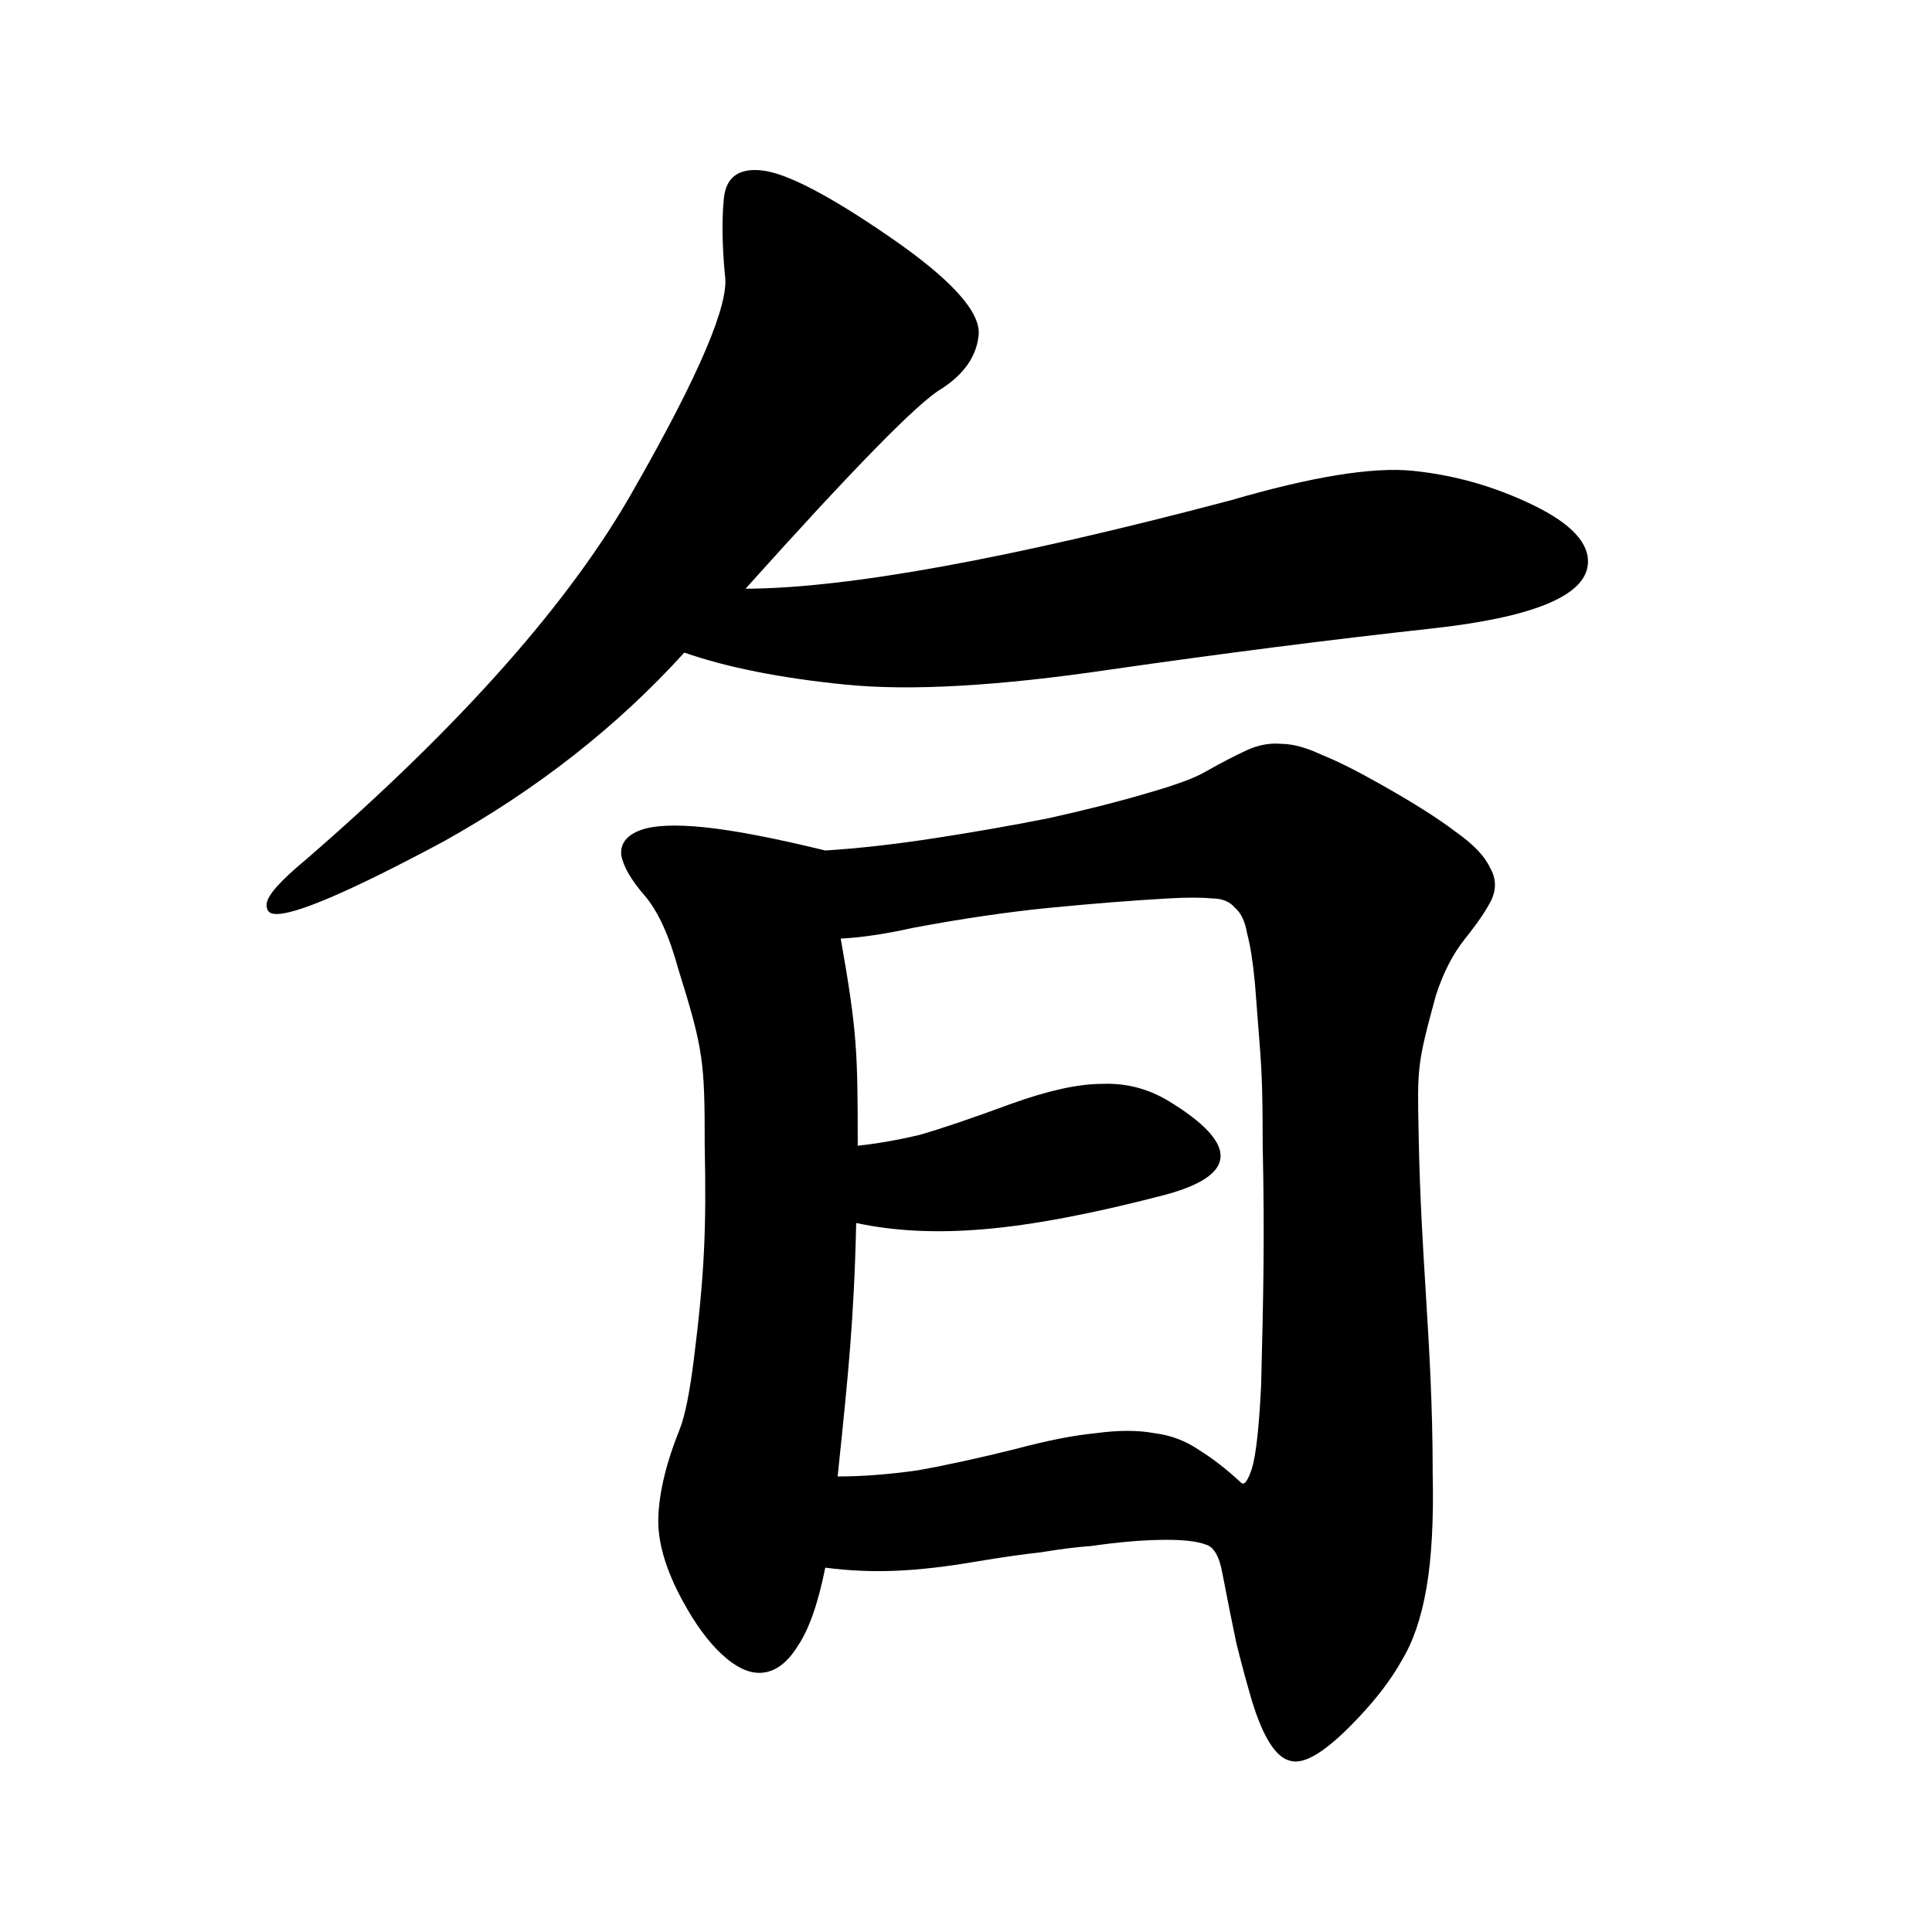 <svg width="500" height="500" viewBox="0 0 500 500" fill="none" xmlns="http://www.w3.org/2000/svg">
<g clip-path="url(#clip0_2582_3277)">
<path fill-rule="evenodd" clip-rule="evenodd" d="M318.47 129.489C261.186 144.629 219.341 152.253 192.938 152.362C220.955 121.127 237.865 103.878 243.669 100.615C249.526 96.808 252.726 92.188 253.269 86.753C253.866 80.775 246.243 72.329 230.401 61.416C214.56 50.504 203.434 44.727 197.024 44.087C191.107 43.497 187.878 45.919 187.335 51.354C186.793 56.788 186.881 63.384 187.601 71.141C188.868 78.403 181.052 96.834 164.154 126.434C147.803 155.54 119.458 187.566 79.119 222.511C72.606 227.898 69.24 231.679 69.023 233.853C68.861 235.484 69.519 236.373 70.998 236.52C75.928 237.013 90.494 230.782 114.694 217.829C138.948 204.332 159.749 188.02 177.095 168.894C188.164 172.743 202.081 175.505 218.845 177.178C235.609 178.852 258.396 177.559 287.206 173.299C316.509 169.089 344.251 165.546 370.433 162.67C396.615 159.795 410.113 154.281 410.927 146.129C411.469 140.694 406.753 135.558 396.779 130.72C386.804 125.882 376.393 122.921 365.546 121.838C355.192 120.805 339.5 123.355 318.47 129.489ZM371.579 257.708C373.446 251.841 375.979 246.908 379.179 242.908C382.379 238.908 384.646 235.574 385.979 232.908C387.313 229.974 387.179 227.174 385.579 224.508C384.246 221.574 381.313 218.508 376.779 215.308C372.246 211.841 365.713 207.708 357.179 202.908C351.046 199.441 345.979 196.908 341.979 195.308C337.979 193.441 334.513 192.508 331.579 192.508C328.646 192.241 325.713 192.774 322.779 194.108C319.846 195.441 316.246 197.308 311.979 199.708C309.313 201.308 304.246 203.174 296.779 205.308C289.579 207.441 281.179 209.574 271.579 211.708C262.246 213.574 252.379 215.308 241.979 216.908C231.579 218.508 222.113 219.574 213.579 220.108C200.513 216.908 190.113 214.908 182.379 214.108C174.646 213.308 169.046 213.574 165.579 214.908C162.113 216.241 160.513 218.374 160.779 221.308C161.313 224.241 163.313 227.708 166.779 231.708C170.246 235.708 173.179 242.108 175.579 250.908C182.101 271.777 182.379 274.832 182.379 296.508C182.842 318.234 182.277 330.125 179.579 351.708C178.513 360.241 177.313 366.241 175.979 369.708C172.513 378.241 170.646 385.841 170.379 392.508C170.113 398.908 172.246 406.241 176.779 414.508C179.979 420.374 183.313 424.908 186.779 428.108C190.513 431.574 193.979 433.174 197.179 432.908C200.646 432.641 203.713 430.374 206.379 426.108C209.313 421.841 211.713 415.041 213.579 405.708C219.713 406.508 225.846 406.774 231.979 406.508C238.113 406.241 245.046 405.441 252.779 404.108C259.179 403.041 264.779 402.241 269.579 401.708C274.379 400.908 278.646 400.374 282.379 400.108C286.113 399.574 289.579 399.174 292.779 398.908C295.979 398.641 299.046 398.508 301.979 398.508C306.513 398.508 309.846 398.908 311.979 399.708C314.113 400.241 315.579 402.774 316.379 407.308C317.713 414.241 318.913 420.241 319.979 425.308C321.313 430.641 322.646 435.574 323.979 440.108C326.913 449.708 330.246 454.908 333.979 455.708C337.713 456.774 343.579 453.041 351.579 444.508C356.379 439.441 360.113 434.508 362.779 429.708C365.713 424.908 367.846 418.641 369.179 410.908C370.513 403.174 371.046 393.308 370.779 381.308C370.779 363.715 369.887 349.164 368.976 334.316C368.228 322.129 367.468 309.741 367.179 295.308C367.162 294.439 367.146 293.611 367.129 292.818C366.795 276.297 366.775 275.324 371.579 257.708ZM326.779 296.108C327.303 320.213 326.982 334.405 326.379 358.508C325.846 369.441 325.046 376.641 323.979 380.108C322.913 383.308 321.979 384.508 321.179 383.708C317.446 380.241 313.846 377.441 310.379 375.308C306.913 372.908 303.046 371.441 298.779 370.908C294.513 370.108 289.446 370.108 283.579 370.908C277.979 371.441 271.179 372.774 263.179 374.908C253.579 377.308 245.046 379.174 237.579 380.508C230.113 381.574 223.179 382.108 216.779 382.108L216.953 380.438C219.469 356.299 221.043 341.197 221.579 316.508C231.446 318.641 242.513 319.174 254.779 318.108C267.313 317.041 282.779 314.108 301.179 309.308C320.379 304.241 320.779 296.108 302.379 284.908C297.046 281.708 291.313 280.241 285.179 280.508C279.046 280.508 271.179 282.241 261.579 285.708C251.446 289.441 243.579 292.108 237.979 293.708C232.379 295.041 227.046 295.974 221.979 296.508C221.979 272.145 221.825 266.968 217.579 242.908C222.913 242.641 229.179 241.708 236.379 240.108C249.179 237.708 261.046 235.974 271.979 234.908C282.913 233.841 293.046 233.041 302.379 232.508C307.179 232.241 310.913 232.241 313.579 232.508C316.246 232.508 318.246 233.308 319.579 234.908C321.179 236.241 322.246 238.508 322.779 241.708C323.579 244.641 324.246 248.908 324.779 254.508C325.097 258.792 325.369 262.207 325.601 265.118C326.476 276.1 326.779 279.907 326.779 296.108Z" fill="black"/>
</g>
<defs>
<clipPath id="clip0_2582_3277">
<rect width="500" height="500" fill="white"/>
</clipPath>
</defs>
</svg>
